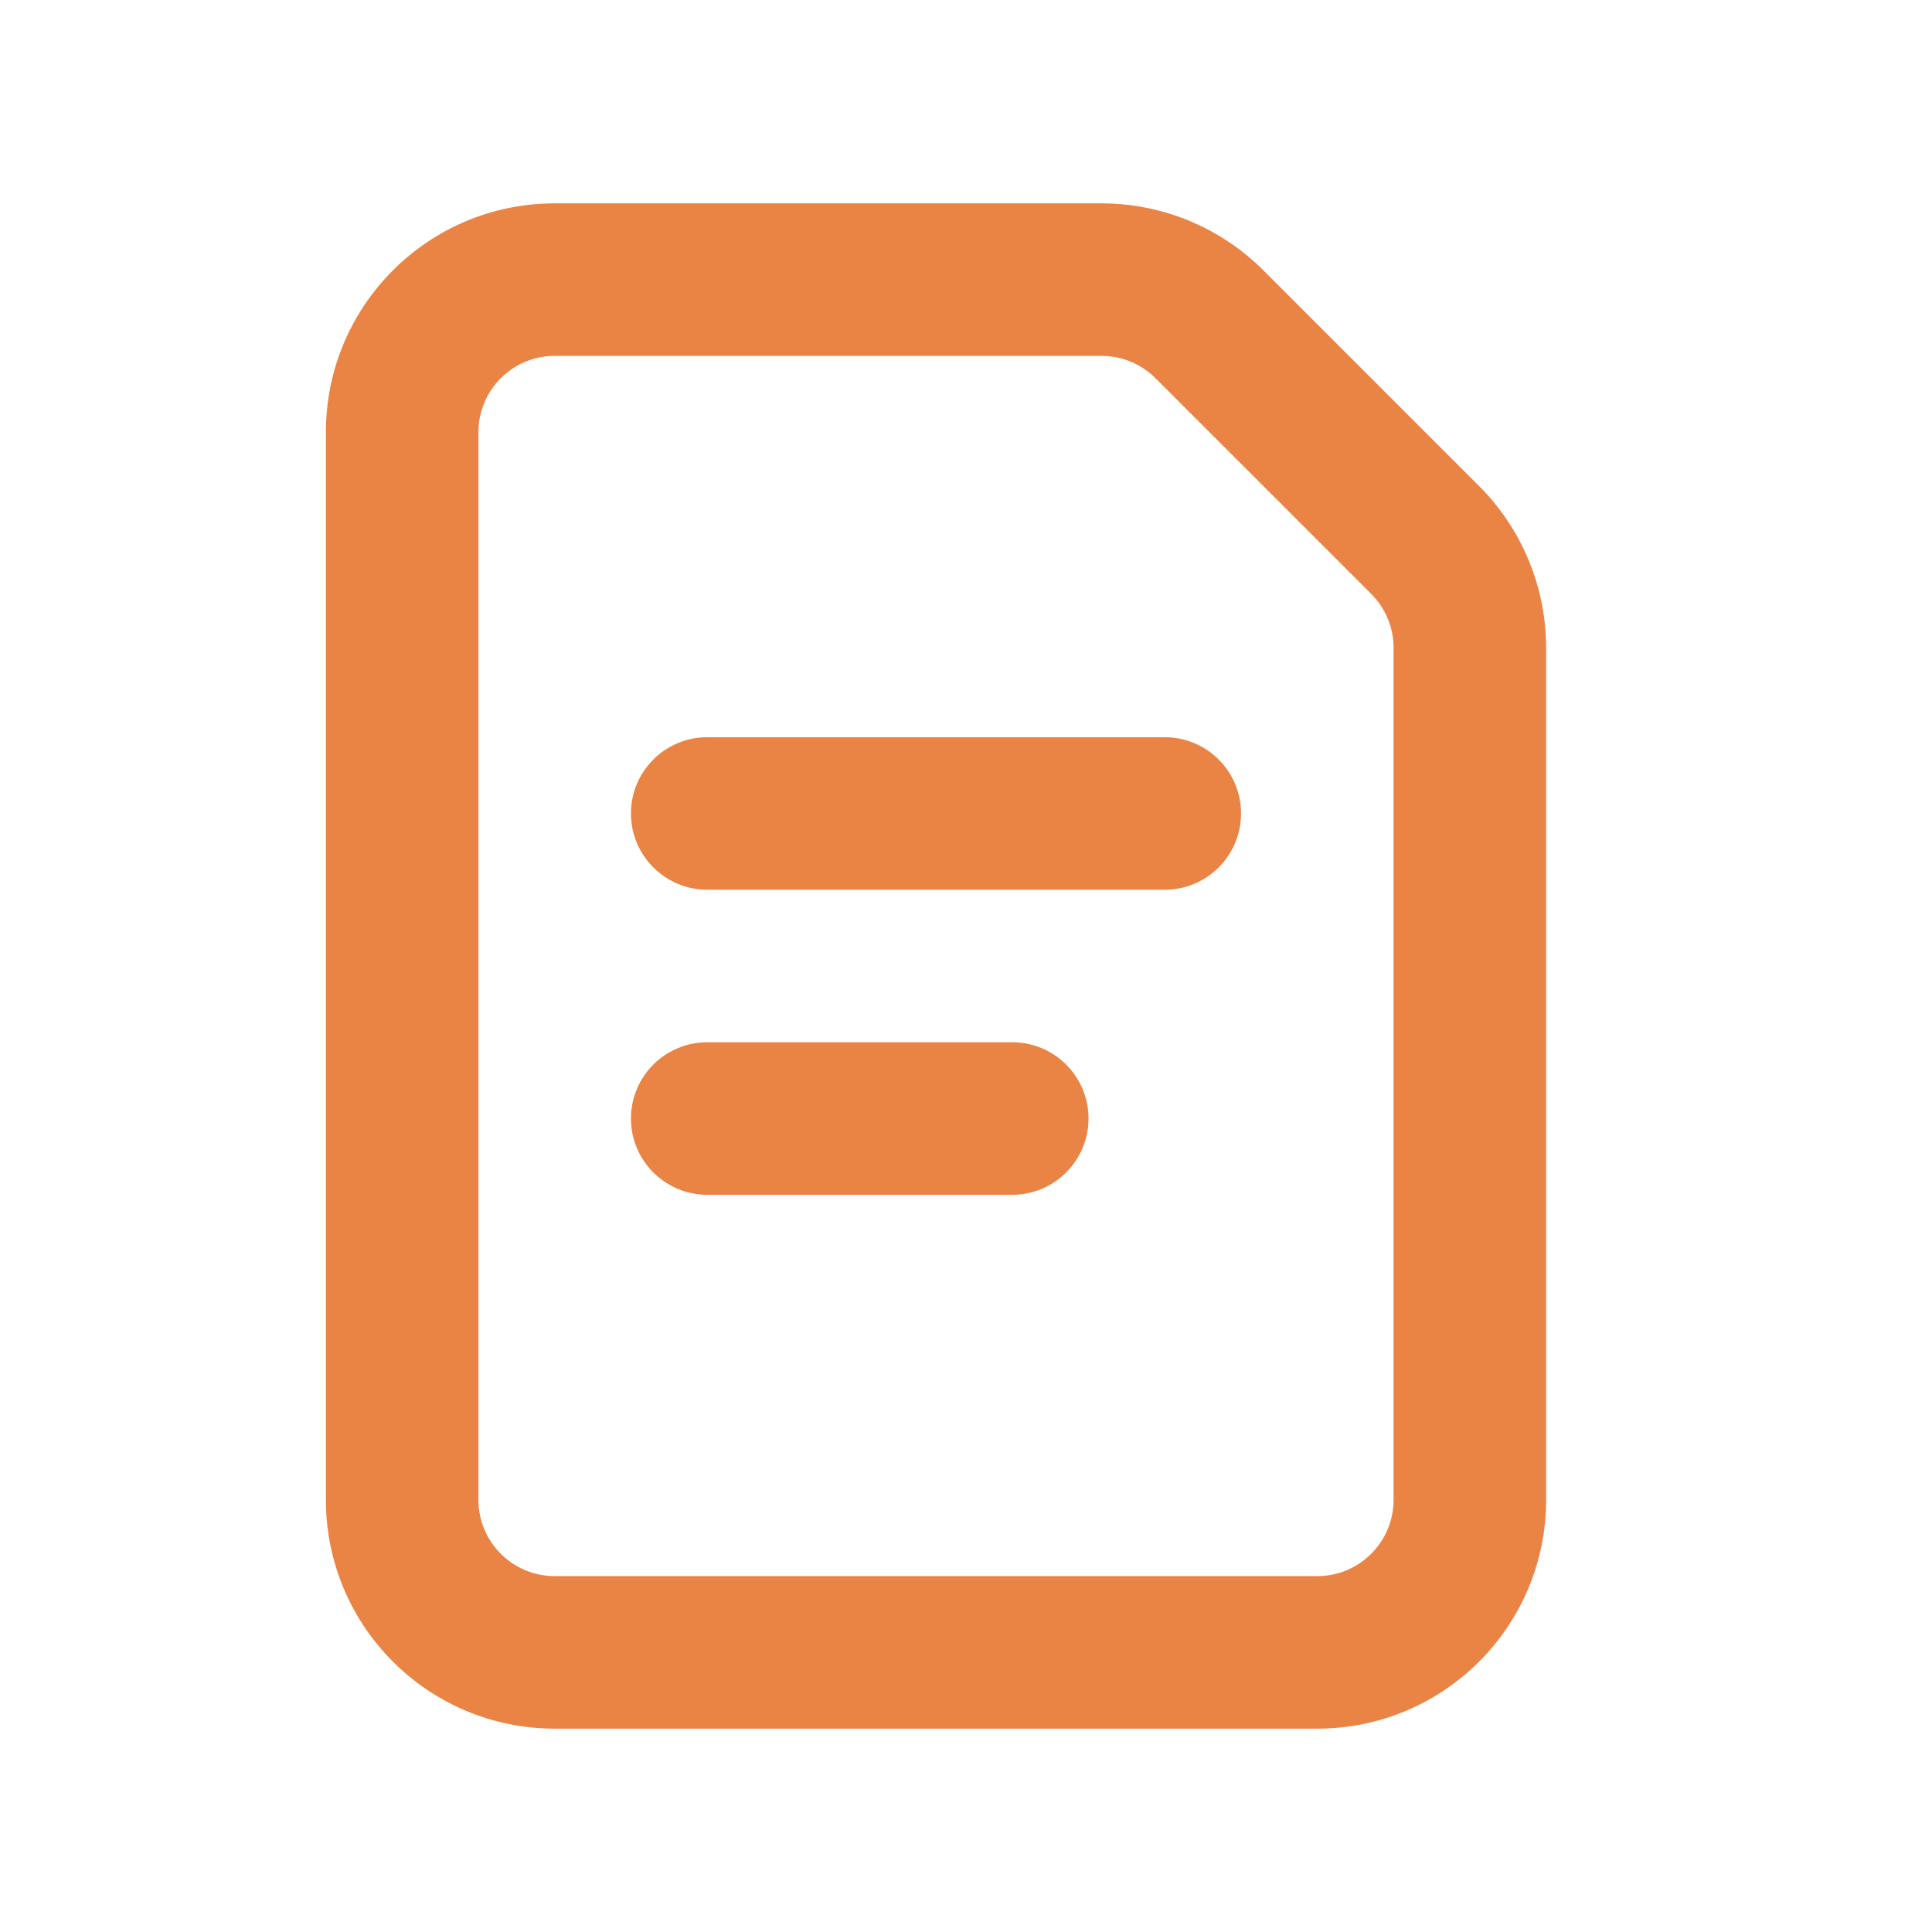 <svg width="19" height="19" viewBox="0 0 19 19" fill="none" xmlns="http://www.w3.org/2000/svg">
<path fill-rule="evenodd" clip-rule="evenodd" d="M3.205 4.25C3.205 3.007 4.212 2 5.455 2H10.834C11.431 2 12.003 2.237 12.425 2.659L14.546 4.78C14.968 5.202 15.205 5.775 15.205 6.371V14.75C15.205 15.993 14.198 17 12.955 17H5.455C4.212 17 3.205 15.993 3.205 14.75V4.25ZM5.455 3.5C5.041 3.5 4.705 3.836 4.705 4.25V14.75C4.705 15.164 5.041 15.5 5.455 15.5H12.955C13.369 15.5 13.705 15.164 13.705 14.75V6.371C13.705 6.172 13.626 5.982 13.485 5.841L11.364 3.72C11.223 3.579 11.033 3.5 10.834 3.5H5.455ZM6.205 8C6.205 7.586 6.541 7.25 6.955 7.25H11.455C11.869 7.25 12.205 7.586 12.205 8C12.205 8.414 11.869 8.75 11.455 8.75H6.955C6.541 8.75 6.205 8.414 6.205 8ZM6.205 11C6.205 10.586 6.541 10.25 6.955 10.25H9.955C10.369 10.25 10.705 10.586 10.705 11C10.705 11.414 10.369 11.75 9.955 11.75H6.955C6.541 11.75 6.205 11.414 6.205 11Z" fill="#EA8444"/>
</svg>
